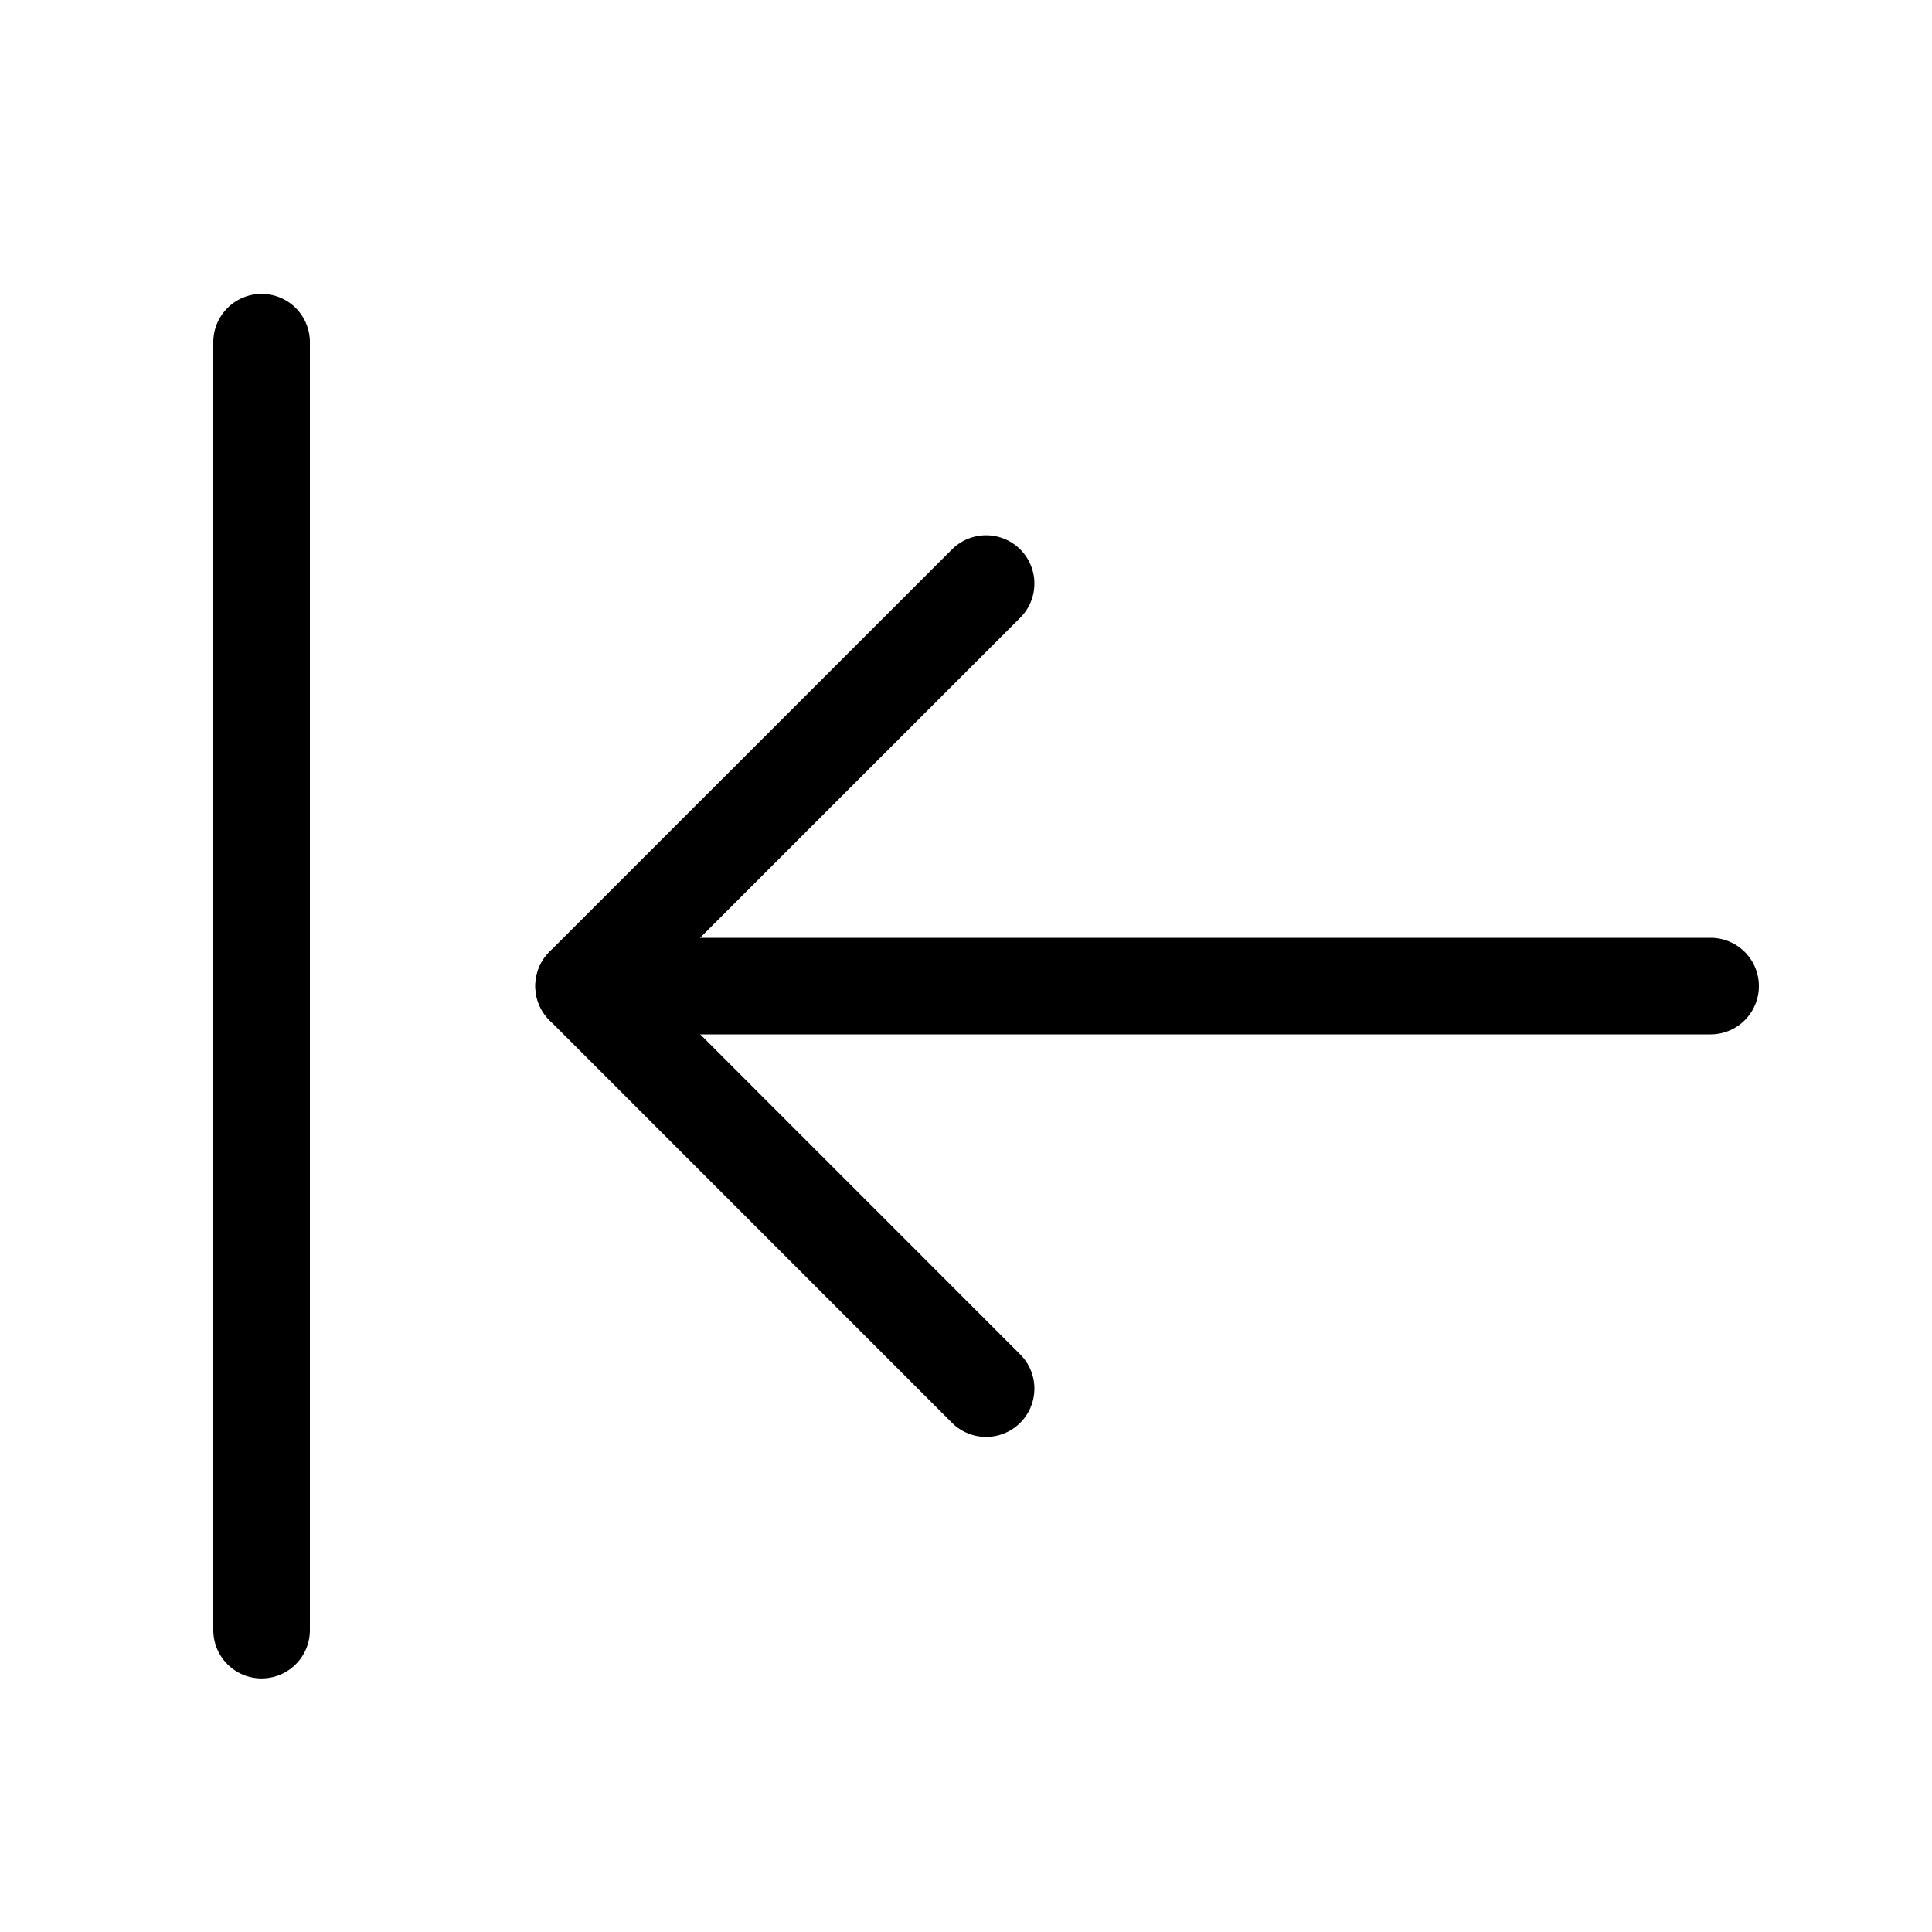 <svg width="1em" height="1em" viewBox="0 0 20 20" fill="none" xmlns="http://www.w3.org/2000/svg">
<path d="M6.042 10.208L17.708 10.208" stroke="currentColor"  stroke-linecap="round" stroke-linejoin="round"/>
<path d="M2.708 16.875L2.708 3.542" stroke="currentColor"  stroke-linecap="round" stroke-linejoin="round"/>
<path d="M10.208 14.375L6.041 10.207L10.208 6.041" stroke="currentColor"  stroke-linecap="round" stroke-linejoin="round"/>
</svg>
